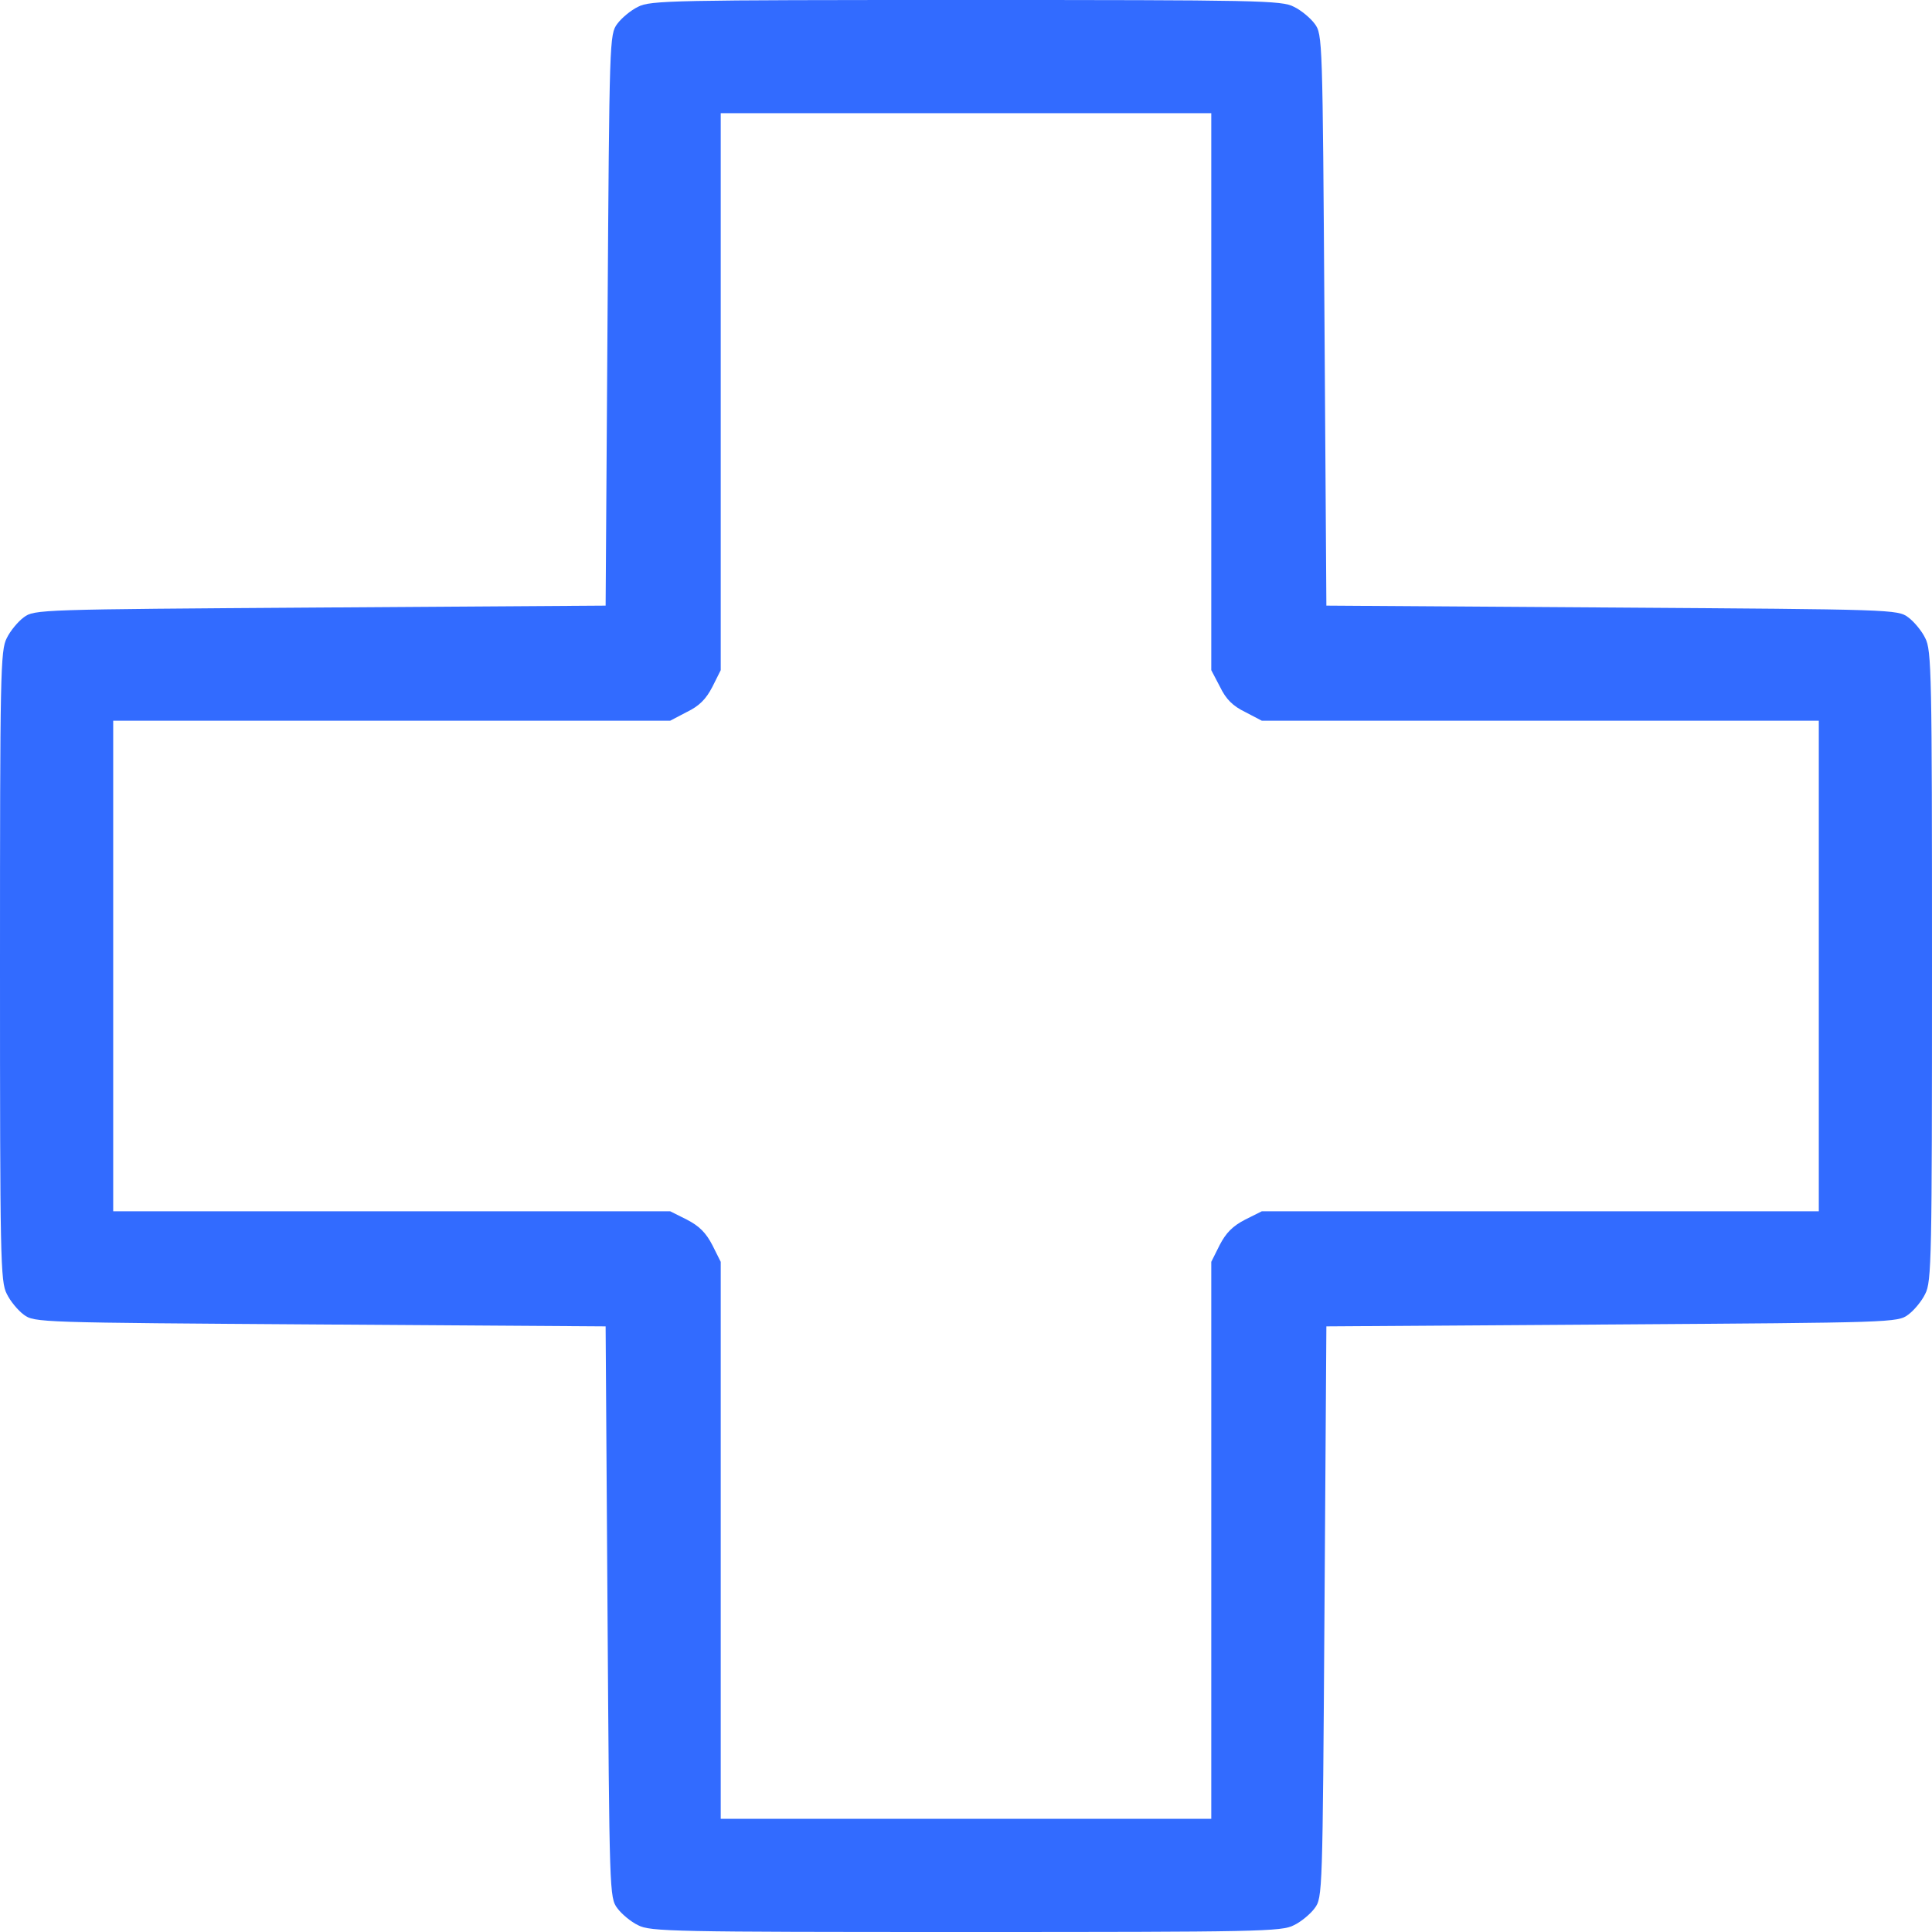 <svg width="64" height="64" viewBox="0 0 64 64" fill="none" xmlns="http://www.w3.org/2000/svg">
<g clip-path="url(#clip0_536_120)">
<path d="M21.137 0.225C20.9 0.337 20.587 0.6 20.45 0.787C20.188 1.137 20.188 1.288 20.125 10.6L20.062 20.062L10.6 20.125C1.288 20.188 1.137 20.188 0.787 20.45C0.6 20.587 0.338 20.9 0.225 21.137C0.013 21.538 0 22.312 0 32C0 41.688 0.013 42.462 0.225 42.862C0.338 43.1 0.6 43.413 0.787 43.55C1.137 43.812 1.288 43.812 10.6 43.875L20.062 43.938L20.125 53.4C20.188 62.712 20.188 62.862 20.45 63.212C20.587 63.4 20.9 63.663 21.137 63.775C21.538 63.987 22.312 64 32 64C41.688 64 42.462 63.987 42.862 63.775C43.1 63.663 43.413 63.4 43.55 63.212C43.812 62.862 43.812 62.712 43.875 53.4L43.938 43.938L53.4 43.875C62.712 43.812 62.862 43.812 63.212 43.55C63.4 43.413 63.663 43.1 63.775 42.862C63.987 42.462 64 41.688 64 32C64 22.312 63.987 21.538 63.775 21.137C63.663 20.9 63.4 20.587 63.212 20.45C62.862 20.188 62.712 20.188 53.4 20.125L43.938 20.062L43.875 10.6C43.812 1.288 43.812 1.137 43.55 0.787C43.413 0.6 43.1 0.337 42.862 0.225C42.462 0.012 41.688 -9.53674e-07 32 -9.53674e-07C22.312 -9.53674e-07 21.538 0.012 21.137 0.225ZM40.125 12.975V22.2L40.413 22.75C40.612 23.163 40.837 23.387 41.25 23.587L41.8 23.875H51.025H60.25V32V40.125H51.025H41.8L41.25 40.4C40.837 40.612 40.612 40.837 40.4 41.25L40.125 41.8V51.025V60.25H32H23.875V51.025V41.8L23.6 41.25C23.387 40.837 23.163 40.612 22.75 40.4L22.2 40.125H12.975H3.75V32V23.875H12.975H22.2L22.75 23.587C23.163 23.387 23.387 23.163 23.6 22.75L23.875 22.2V12.975V3.75H32H40.125V12.975Z" fill="#326BFF"/>
</g>
<defs>
<clipPath id="clip0_536_120">
<rect width="64" height="64" fill="white"/>
</clipPath>
</defs>
</svg>
